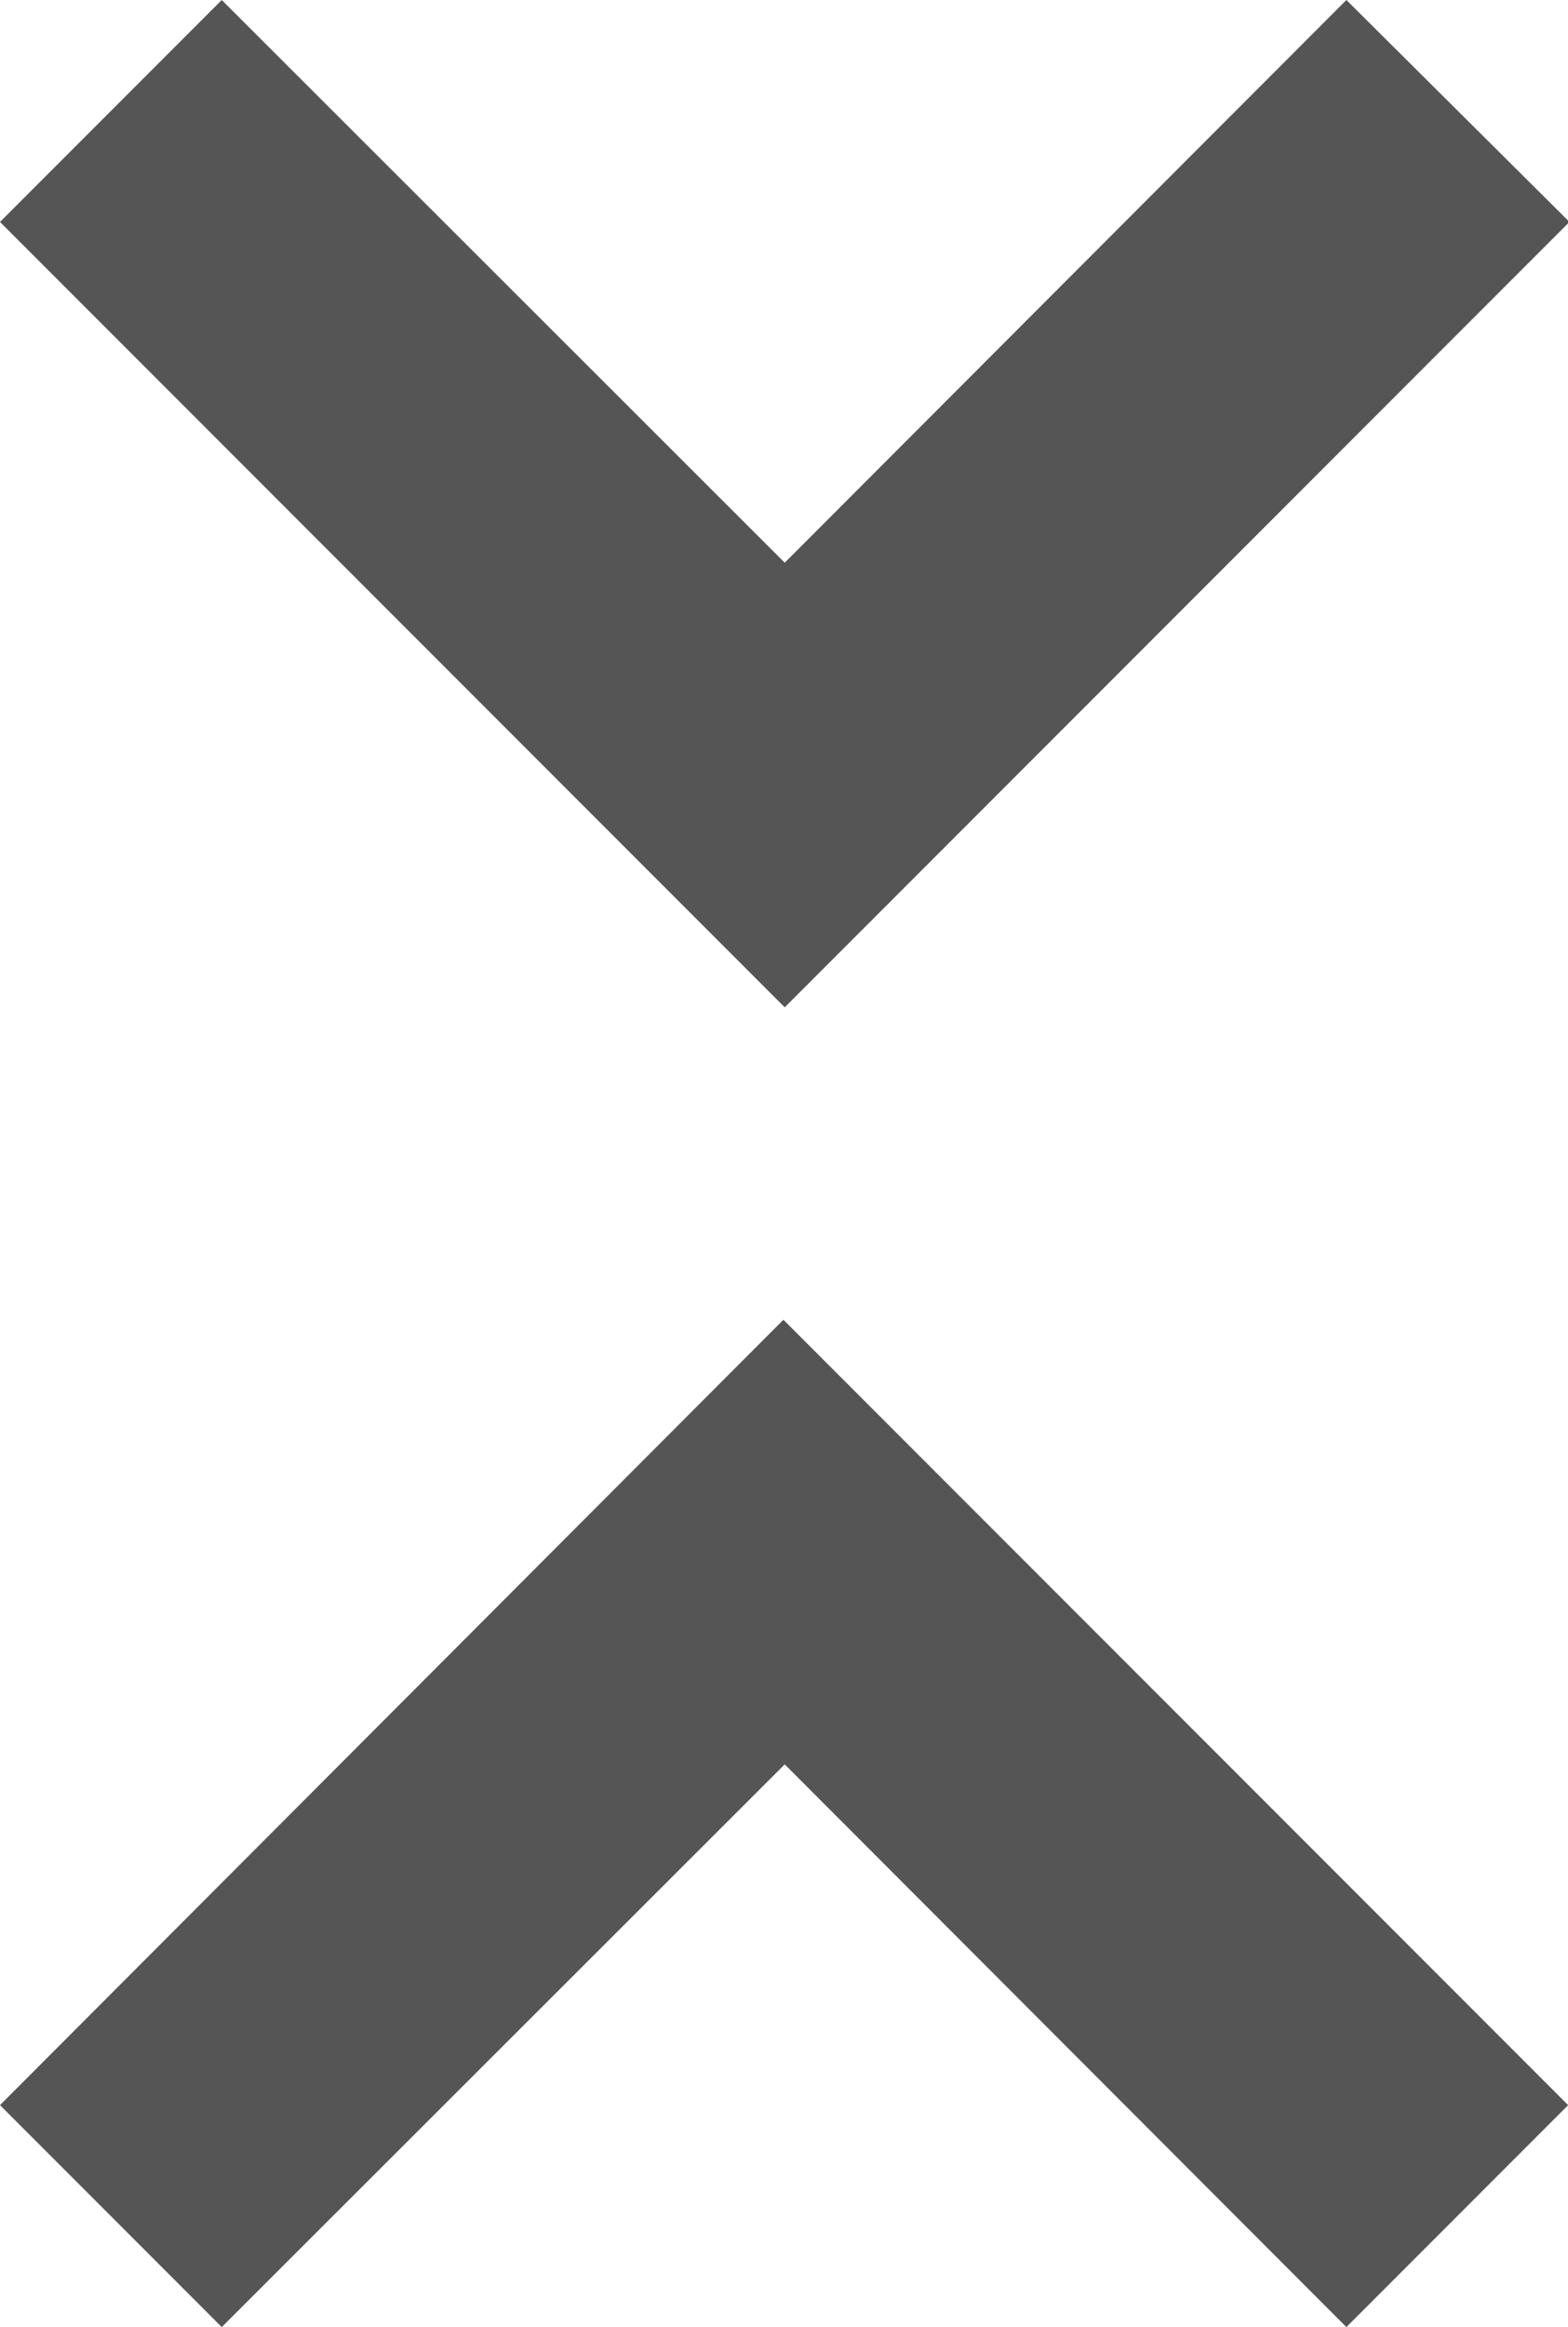 <svg xmlns="http://www.w3.org/2000/svg" width="10.79" height="16" viewBox="0 0 10.79 16">
  <path id="Path_2520" data-name="Path 2520" d="M0,14.474,1.526,16,5.4,12.131,9.265,16l1.526-1.526-5.4-5.4ZM9.265,0,5.4,3.869,1.526,0,0,1.526l5.4,5.4,5.4-5.4Z" fill="#555"/>
</svg>
